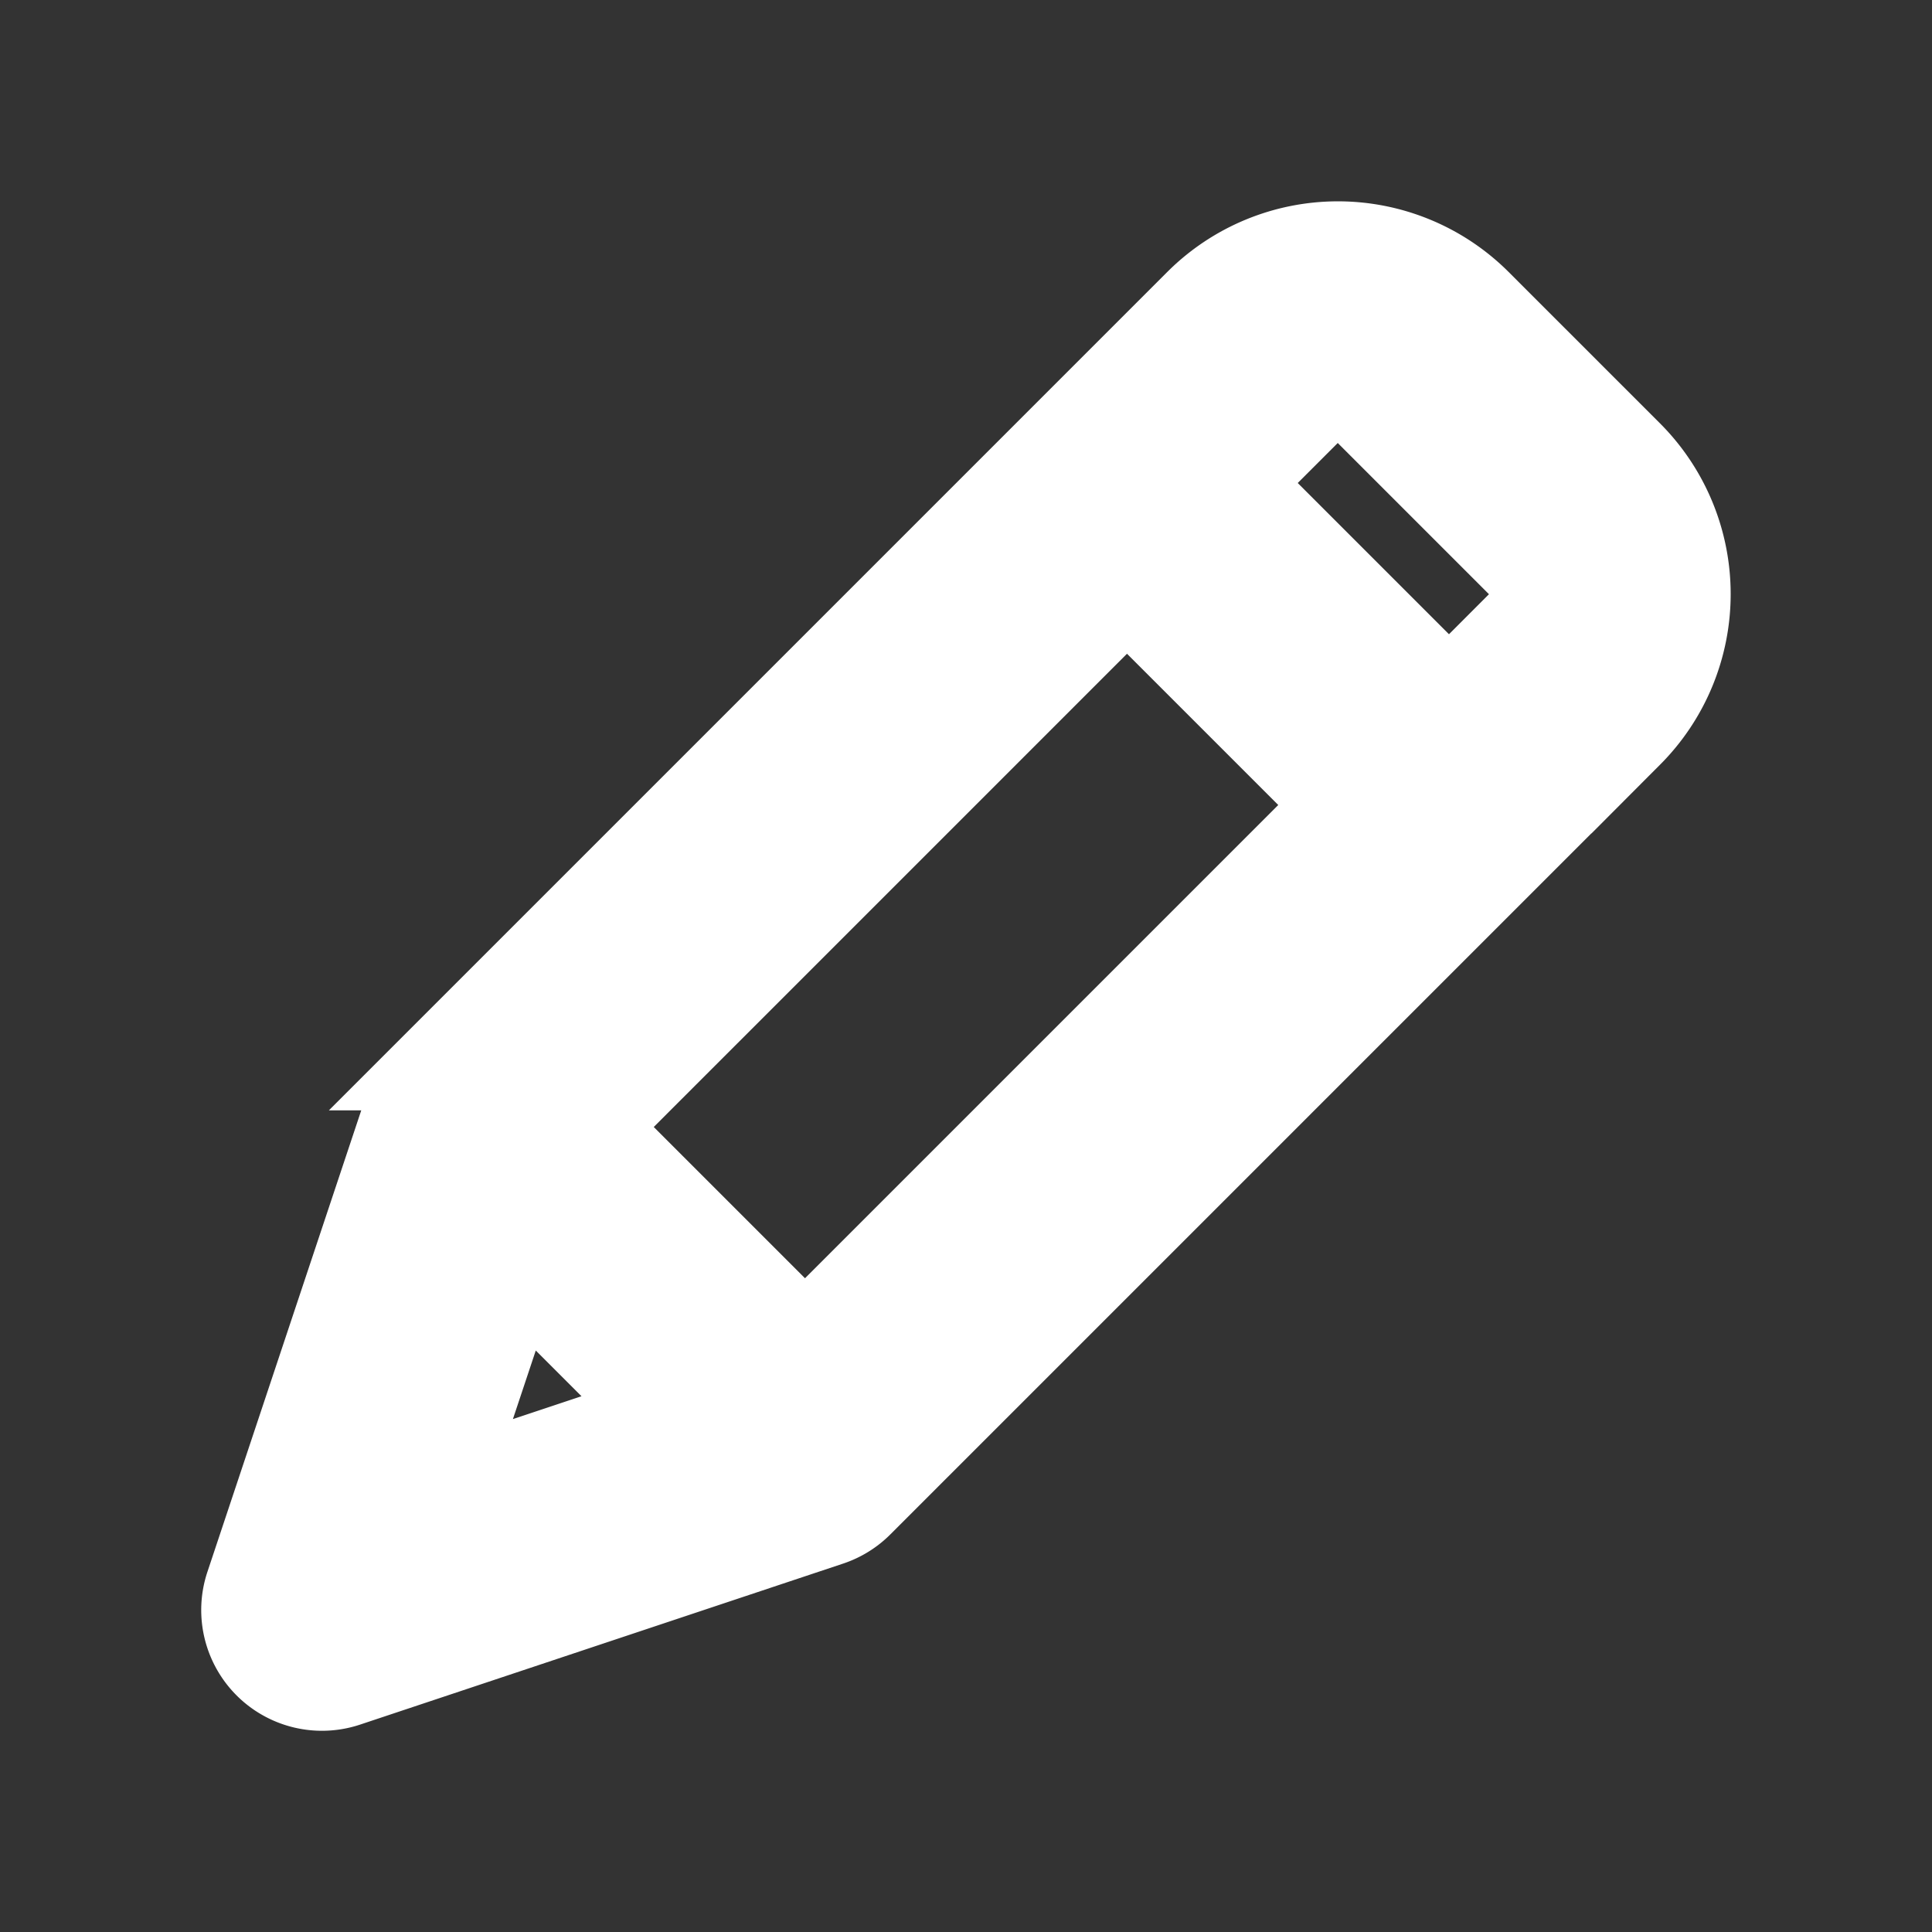 <!DOCTYPE svg PUBLIC "-//W3C//DTD SVG 1.1//EN" "http://www.w3.org/Graphics/SVG/1.1/DTD/svg11.dtd">
<!-- Uploaded to: SVG Repo, www.svgrepo.com, Transformed by: SVG Repo Mixer Tools -->
<svg fill="#ffffff" width="800px" height="800px" viewBox="0 0 24 24" xmlns="http://www.w3.org/2000/svg" stroke="#ffffff">
<rect x="0" y="0" width="24" height="24" fill="#333333" stroke="none"/>
<g id="SVGRepo_bgCarrier" stroke-width="0"/>
<g id="SVGRepo_tracerCarrier" stroke-linecap="round" stroke-linejoin="round"/>
<g id="SVGRepo_iconCarrier"> <path d="M20.269 5.614l-1.883-1.883a2.5 2.5 0 0 0-3.531 0l-9.562 9.562a1 1 0 0 0-.242.391l-2 6a1 1 0 0 0 1.265 1.265l6-2a1 1 0 0 0 .391-.242l9.562-9.562a2.5 2.5 0 0 0 0-3.531zM7.414 14L14 7.414 16.586 10 10 16.586zm-.977 1.851l1.712 1.712-2.568.856zm12.417-8.12L18 8.586 15.414 6l.854-.854a.5.5 0 0 1 .7 0l1.883 1.883a.5.5 0 0 1 .003.702z"/> </g>
</svg>
